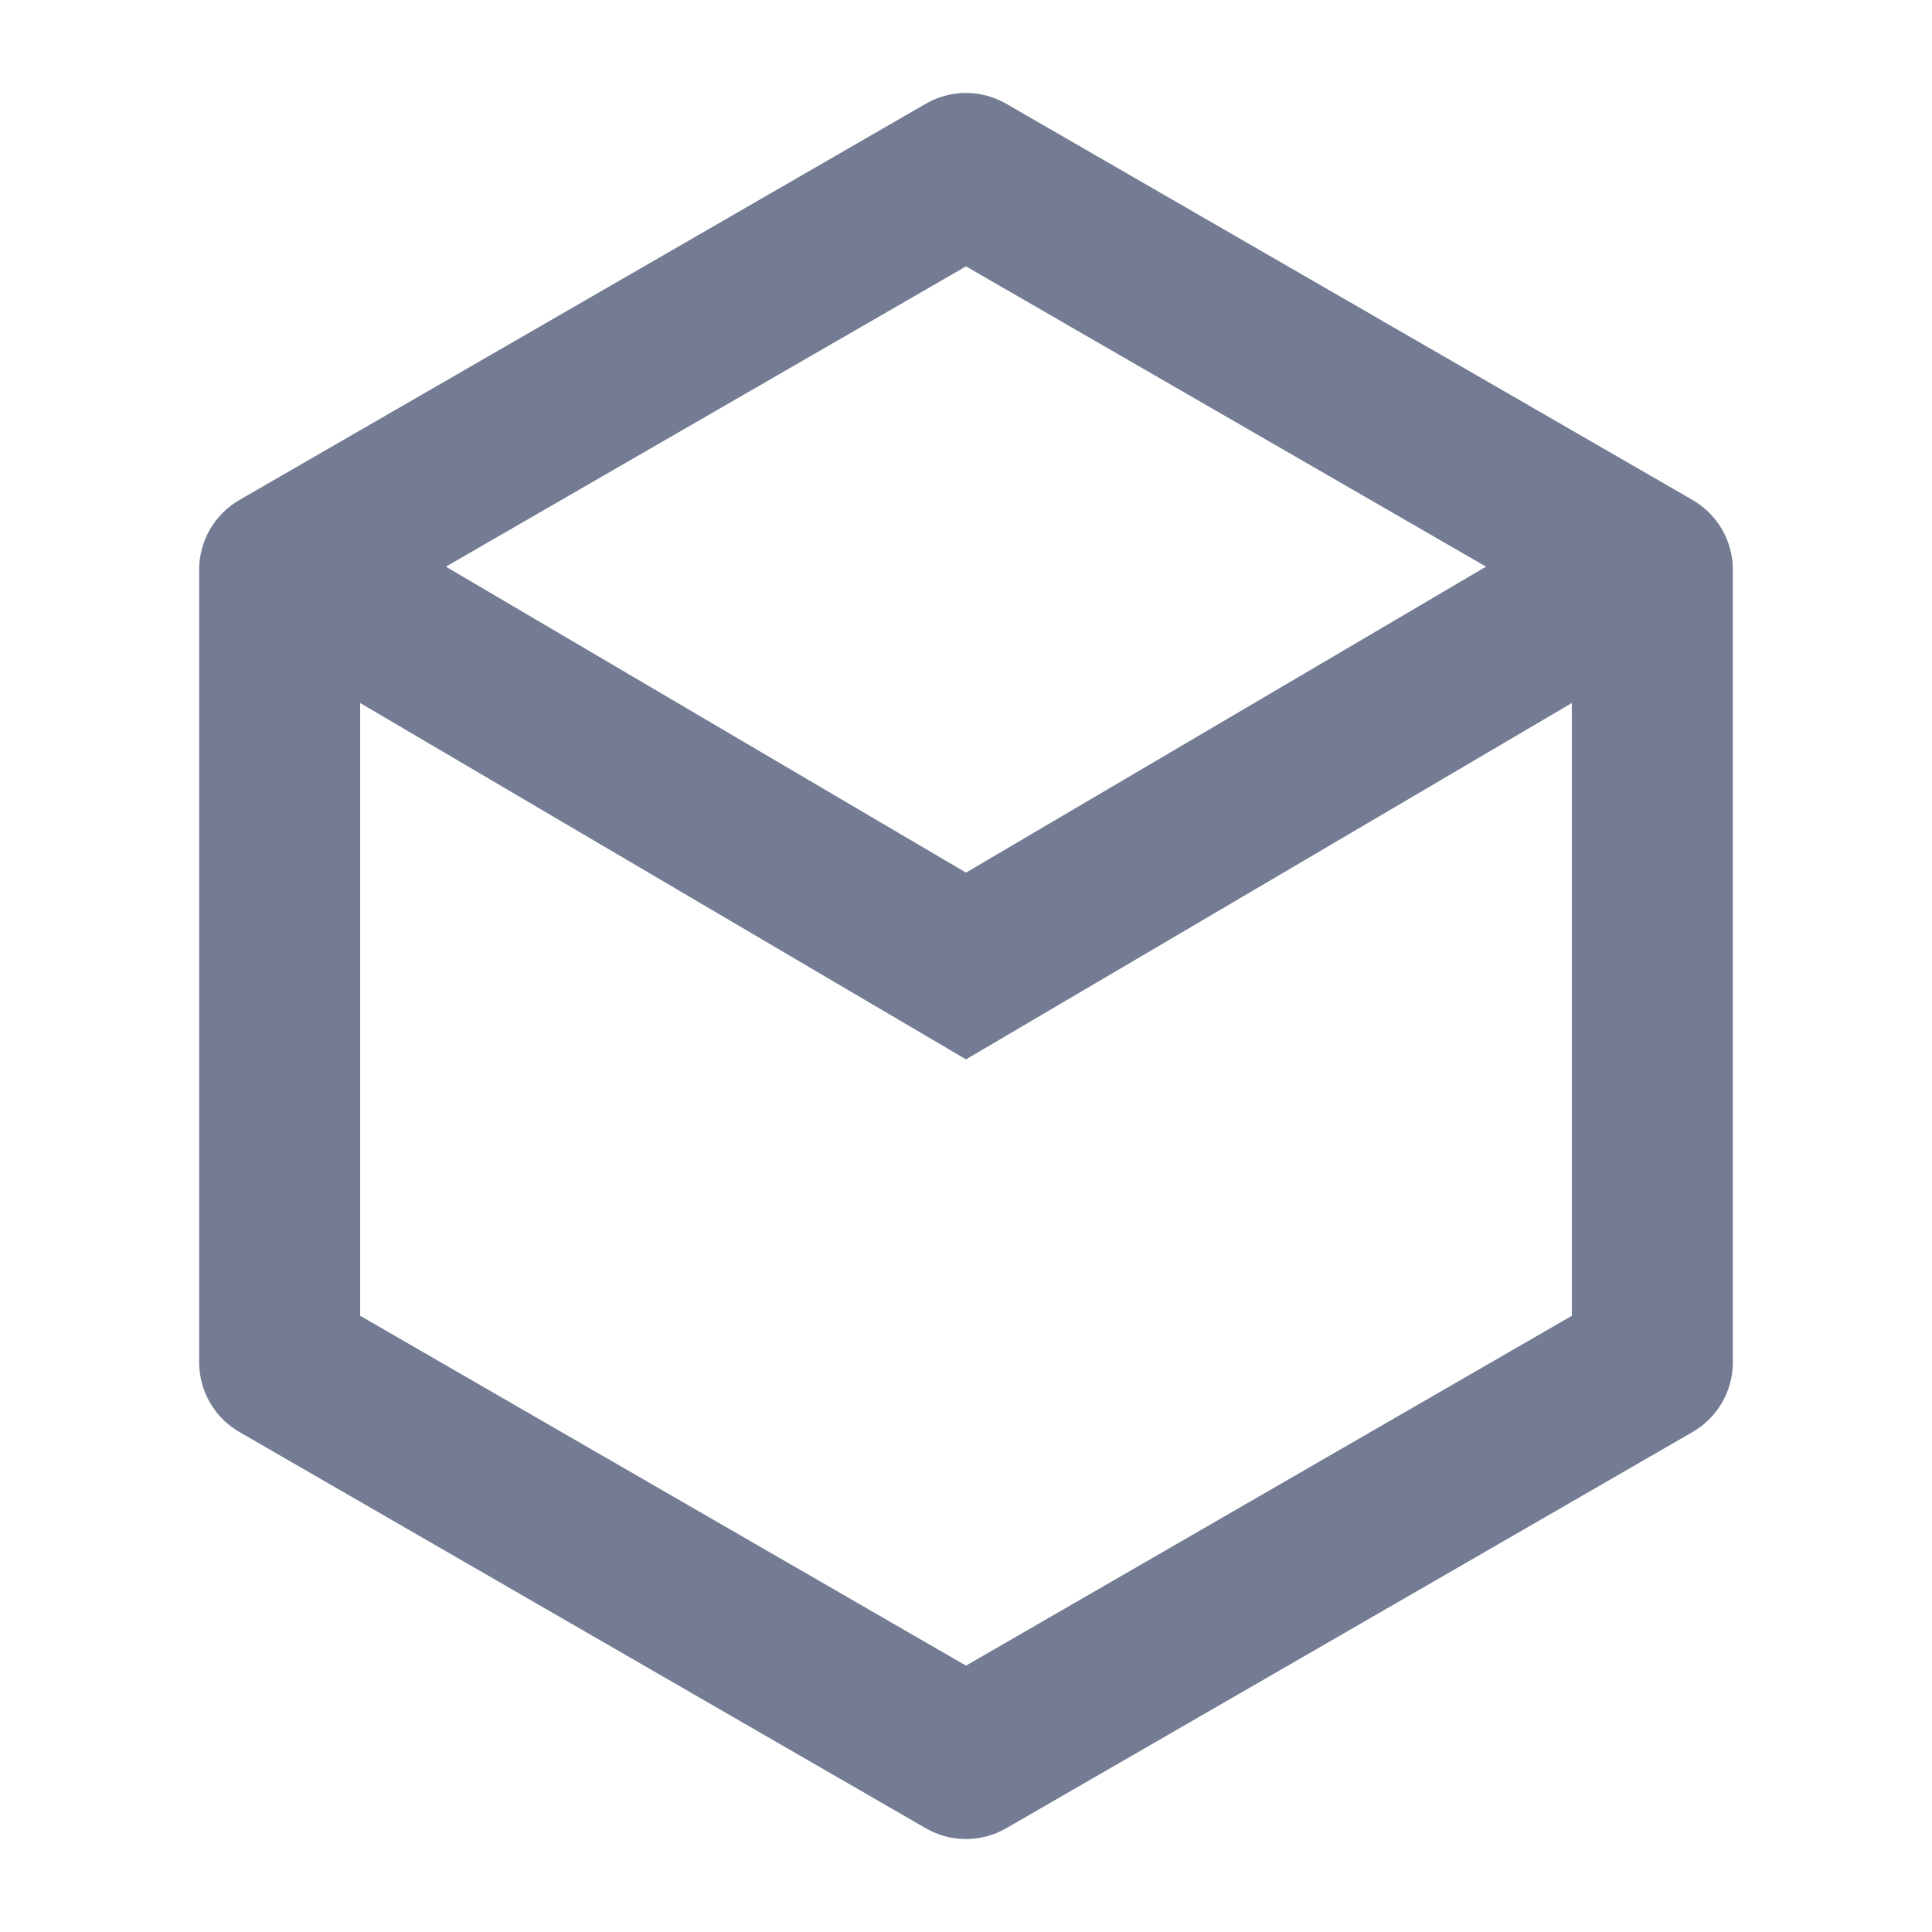 <svg width="24" height="24" viewBox="0 0 24 24" fill="none" xmlns="http://www.w3.org/2000/svg">
<path d="M11.5 1.289C11.809 1.11 12.191 1.11 12.5 1.289L21.026 6.211C21.336 6.39 21.526 6.72 21.526 7.077V16.923C21.526 17.28 21.336 17.61 21.026 17.789L12.5 22.711C12.191 22.89 11.809 22.89 11.5 22.711L2.974 17.789C2.664 17.61 2.474 17.28 2.474 16.923V7.077C2.474 6.72 2.664 6.39 2.974 6.211L11.5 1.289ZM5.539 7.039L12 10.84L18.46 7.039L12 3.309L5.539 7.039ZM4.474 8.733V16.345L12 20.691L19.526 16.345V8.733L12 13.16L4.474 8.733Z" fill="#747C94"/>
</svg>
